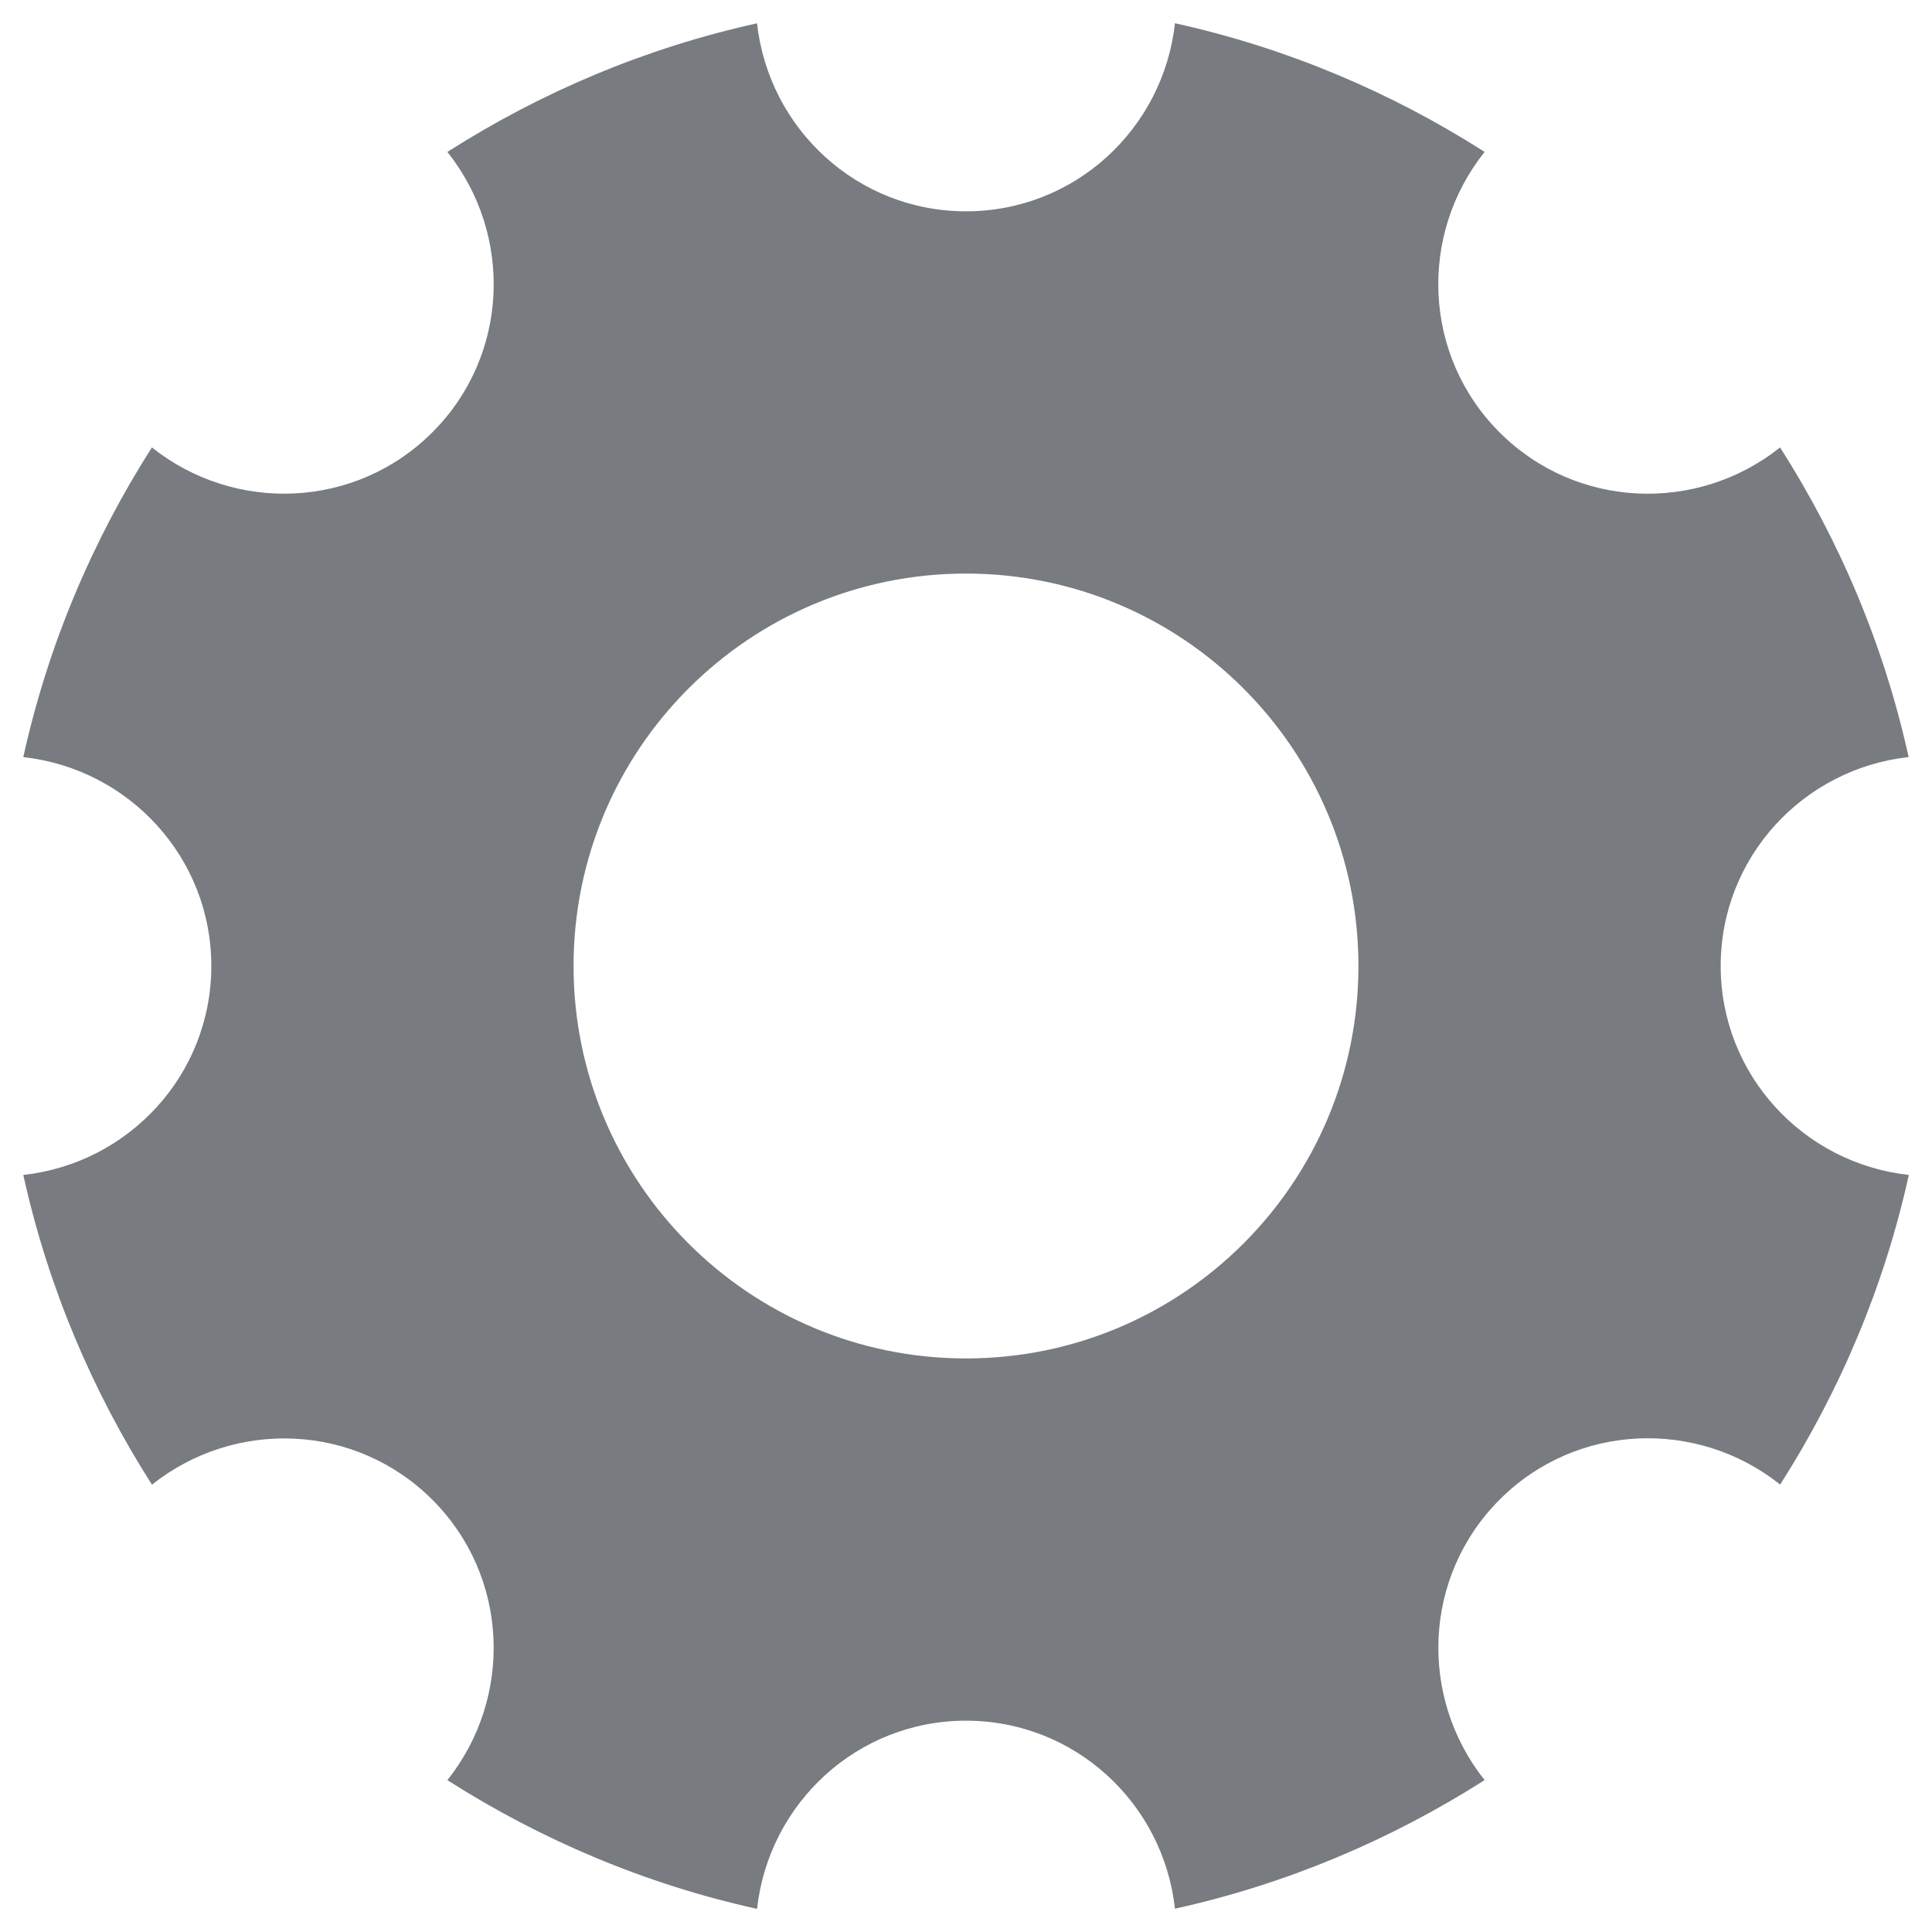 <?xml version="1.0" encoding="utf-8"?>
<!-- Generator: Adobe Illustrator 16.0.3, SVG Export Plug-In . SVG Version: 6.00 Build 0)  -->
<!DOCTYPE svg PUBLIC "-//W3C//DTD SVG 1.1//EN" "http://www.w3.org/Graphics/SVG/1.1/DTD/svg11.dtd">
<svg version="1.1" id="Layer_1" xmlns="http://www.w3.org/2000/svg" xmlns:xlink="http://www.w3.org/1999/xlink" x="0px" y="0px"
	 width="32px" height="32px" viewBox="0 0 32 32" enable-background="new 0 0 32 32" xml:space="preserve">
<g>
	<path fill="#787B80" d="M28.5,16c0-1.8,1.365-3.267,3.113-3.461c-0.408-1.852-1.141-3.578-2.129-5.128
		c-1.375,1.094-3.375,1.022-4.646-0.249S23.494,3.89,24.59,2.516c-1.549-0.989-3.275-1.722-5.129-2.131
		C19.268,2.135,17.801,3.5,16,3.5c-1.8,0-3.267-1.365-3.461-3.114c-1.853,0.409-3.58,1.142-5.129,2.131
		C8.505,3.891,8.433,5.89,7.161,7.161S3.89,8.505,2.516,7.411c-0.989,1.55-1.722,3.277-2.13,5.129C2.134,12.734,3.5,14.2,3.5,16
		c0,1.801-1.365,3.268-3.114,3.461c0.409,1.854,1.142,3.58,2.131,5.13c1.375-1.094,3.373-1.021,4.644,0.249
		c1.271,1.271,1.344,3.27,0.249,4.645c1.55,0.988,3.277,1.723,5.129,2.132C12.733,29.865,14.2,28.5,16,28.5
		c1.801,0,3.268,1.365,3.461,3.114c1.852-0.409,3.578-1.142,5.129-2.13c-1.095-1.375-1.021-3.375,0.249-4.646
		s3.271-1.344,4.646-0.249c0.988-1.549,1.723-3.276,2.131-5.128C29.866,19.268,28.5,17.8,28.5,16z M16,22.5
		c-3.59,0-6.5-2.91-6.5-6.5s2.91-6.5,6.5-6.5s6.5,2.91,6.5,6.5S19.59,22.5,16,22.5z"/>
</g>
</svg>
